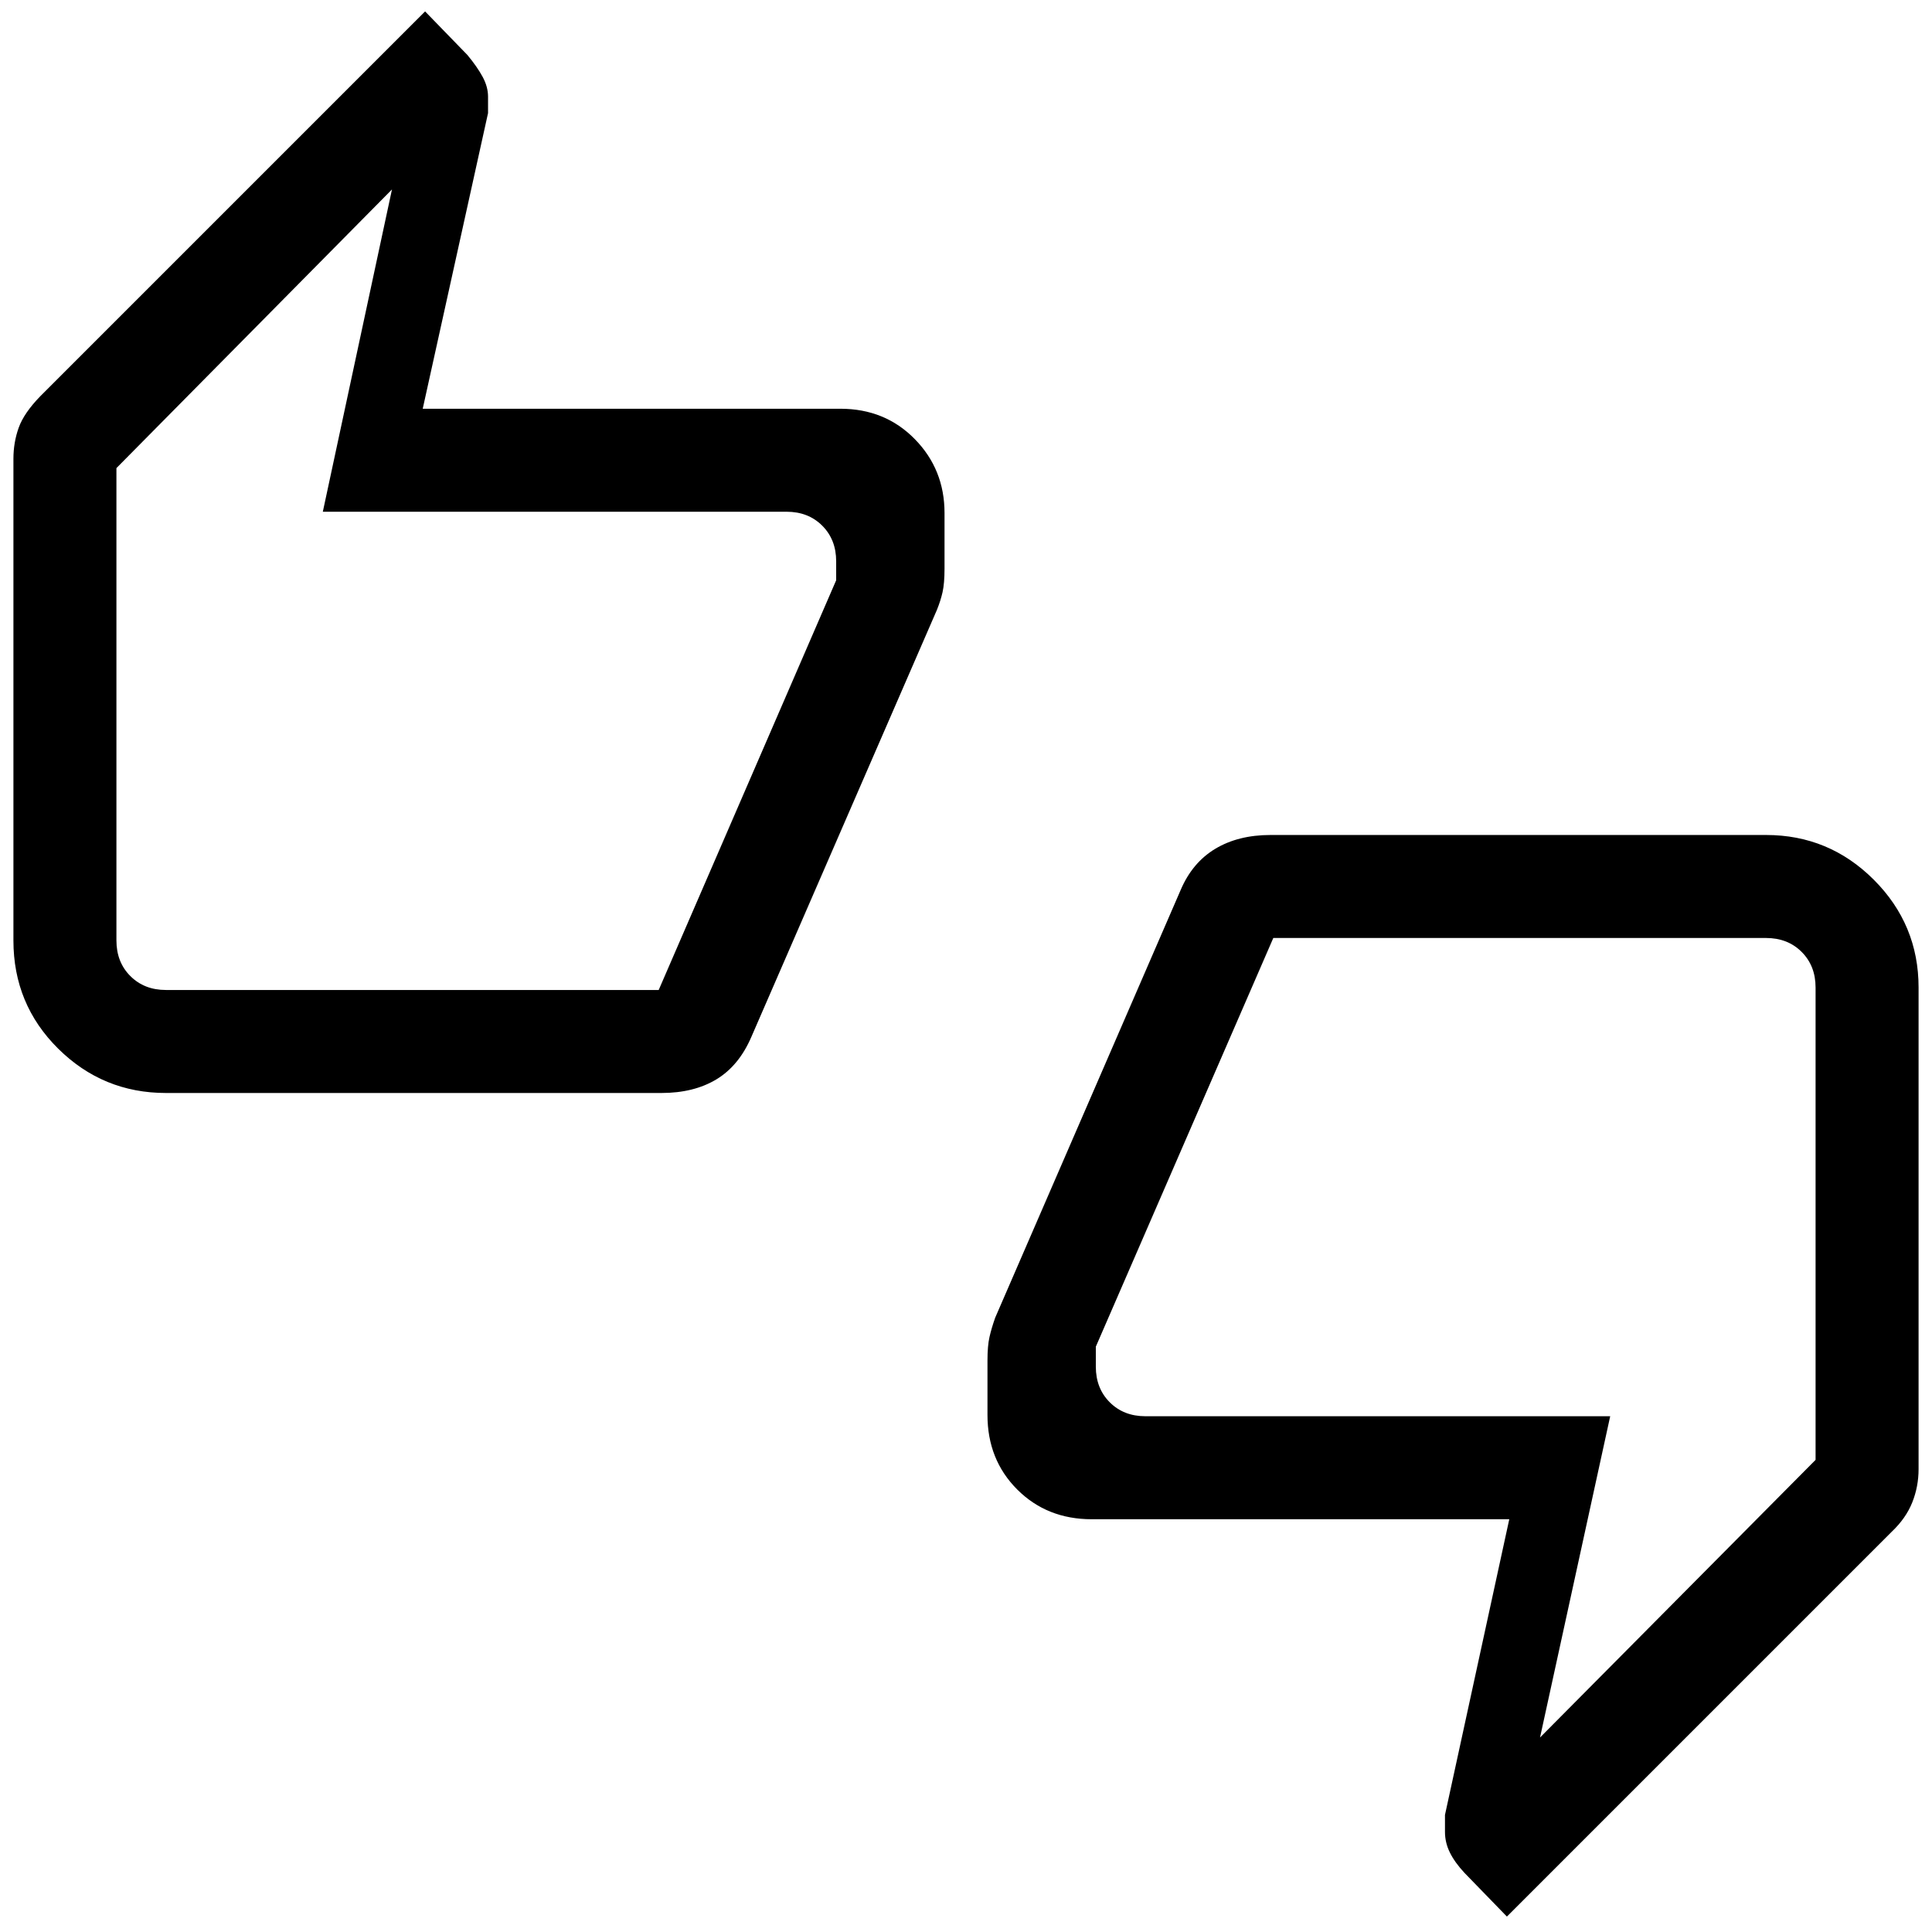 <svg xmlns="http://www.w3.org/2000/svg" height="40" viewBox="0 -960 960 960" width="40"><path d="M82.46-416.9q-31.3 0-53.55-22.03-22.24-22.04-22.24-53.76v-239.28q0-8.24 2.64-15.55 2.64-7.32 10.74-15.63l191.18-191.18 21.03 21.66q4.87 5.88 7.56 10.85 2.69 4.97 2.69 9.88v8.12L210.05-756.9h207.49q22.23 0 37.01 15.08 14.78 15.07 14.78 36.72v27.64q0 7.38-.98 11.71-.99 4.34-2.81 8.82l-92.16 212.08q-6.18 14.4-17.41 21.18-11.23 6.77-27.3 6.77H82.46Zm244.84-51.18 88.19-203.59v-9.43q0-10.77-6.93-17.7-6.92-6.92-17.69-6.92H160.41l34.36-160.15L57.85-727.4v234.71q0 10.77 6.92 17.69 6.92 6.92 17.69 6.92H327.3ZM748.77-7.67l-21.03-21.66q-4.87-5.21-7.3-10.15Q718-44.41 718-49.72v-8.46l31.95-146.92H542.46q-22.23 0-37.01-14.78-14.78-14.79-14.78-37.02v-27.05q0-7.3 1-11.7 1-4.4 2.84-9.61l92.11-212.41q5.79-13.67 17.21-20.55 11.43-6.88 27.5-6.88h246.21q31.3 0 53.55 22.24 22.24 22.25 22.24 53.55v239.28q0 8.7-3.14 16.57-3.14 7.88-10.24 14.61L748.77-7.67ZM632.7-493.92l-88.19 203.07v9.95q0 10.77 6.93 17.7 6.92 6.92 17.69 6.92H800.1L765.23-96.64 902.15-234.6v-234.71q0-10.77-6.92-17.69-6.92-6.92-17.69-6.92H632.7Zm-574.85-2.67V-727.1v255.13-24.62Zm844.3 31.18v230.51-255.13 24.62Z"/></svg>
